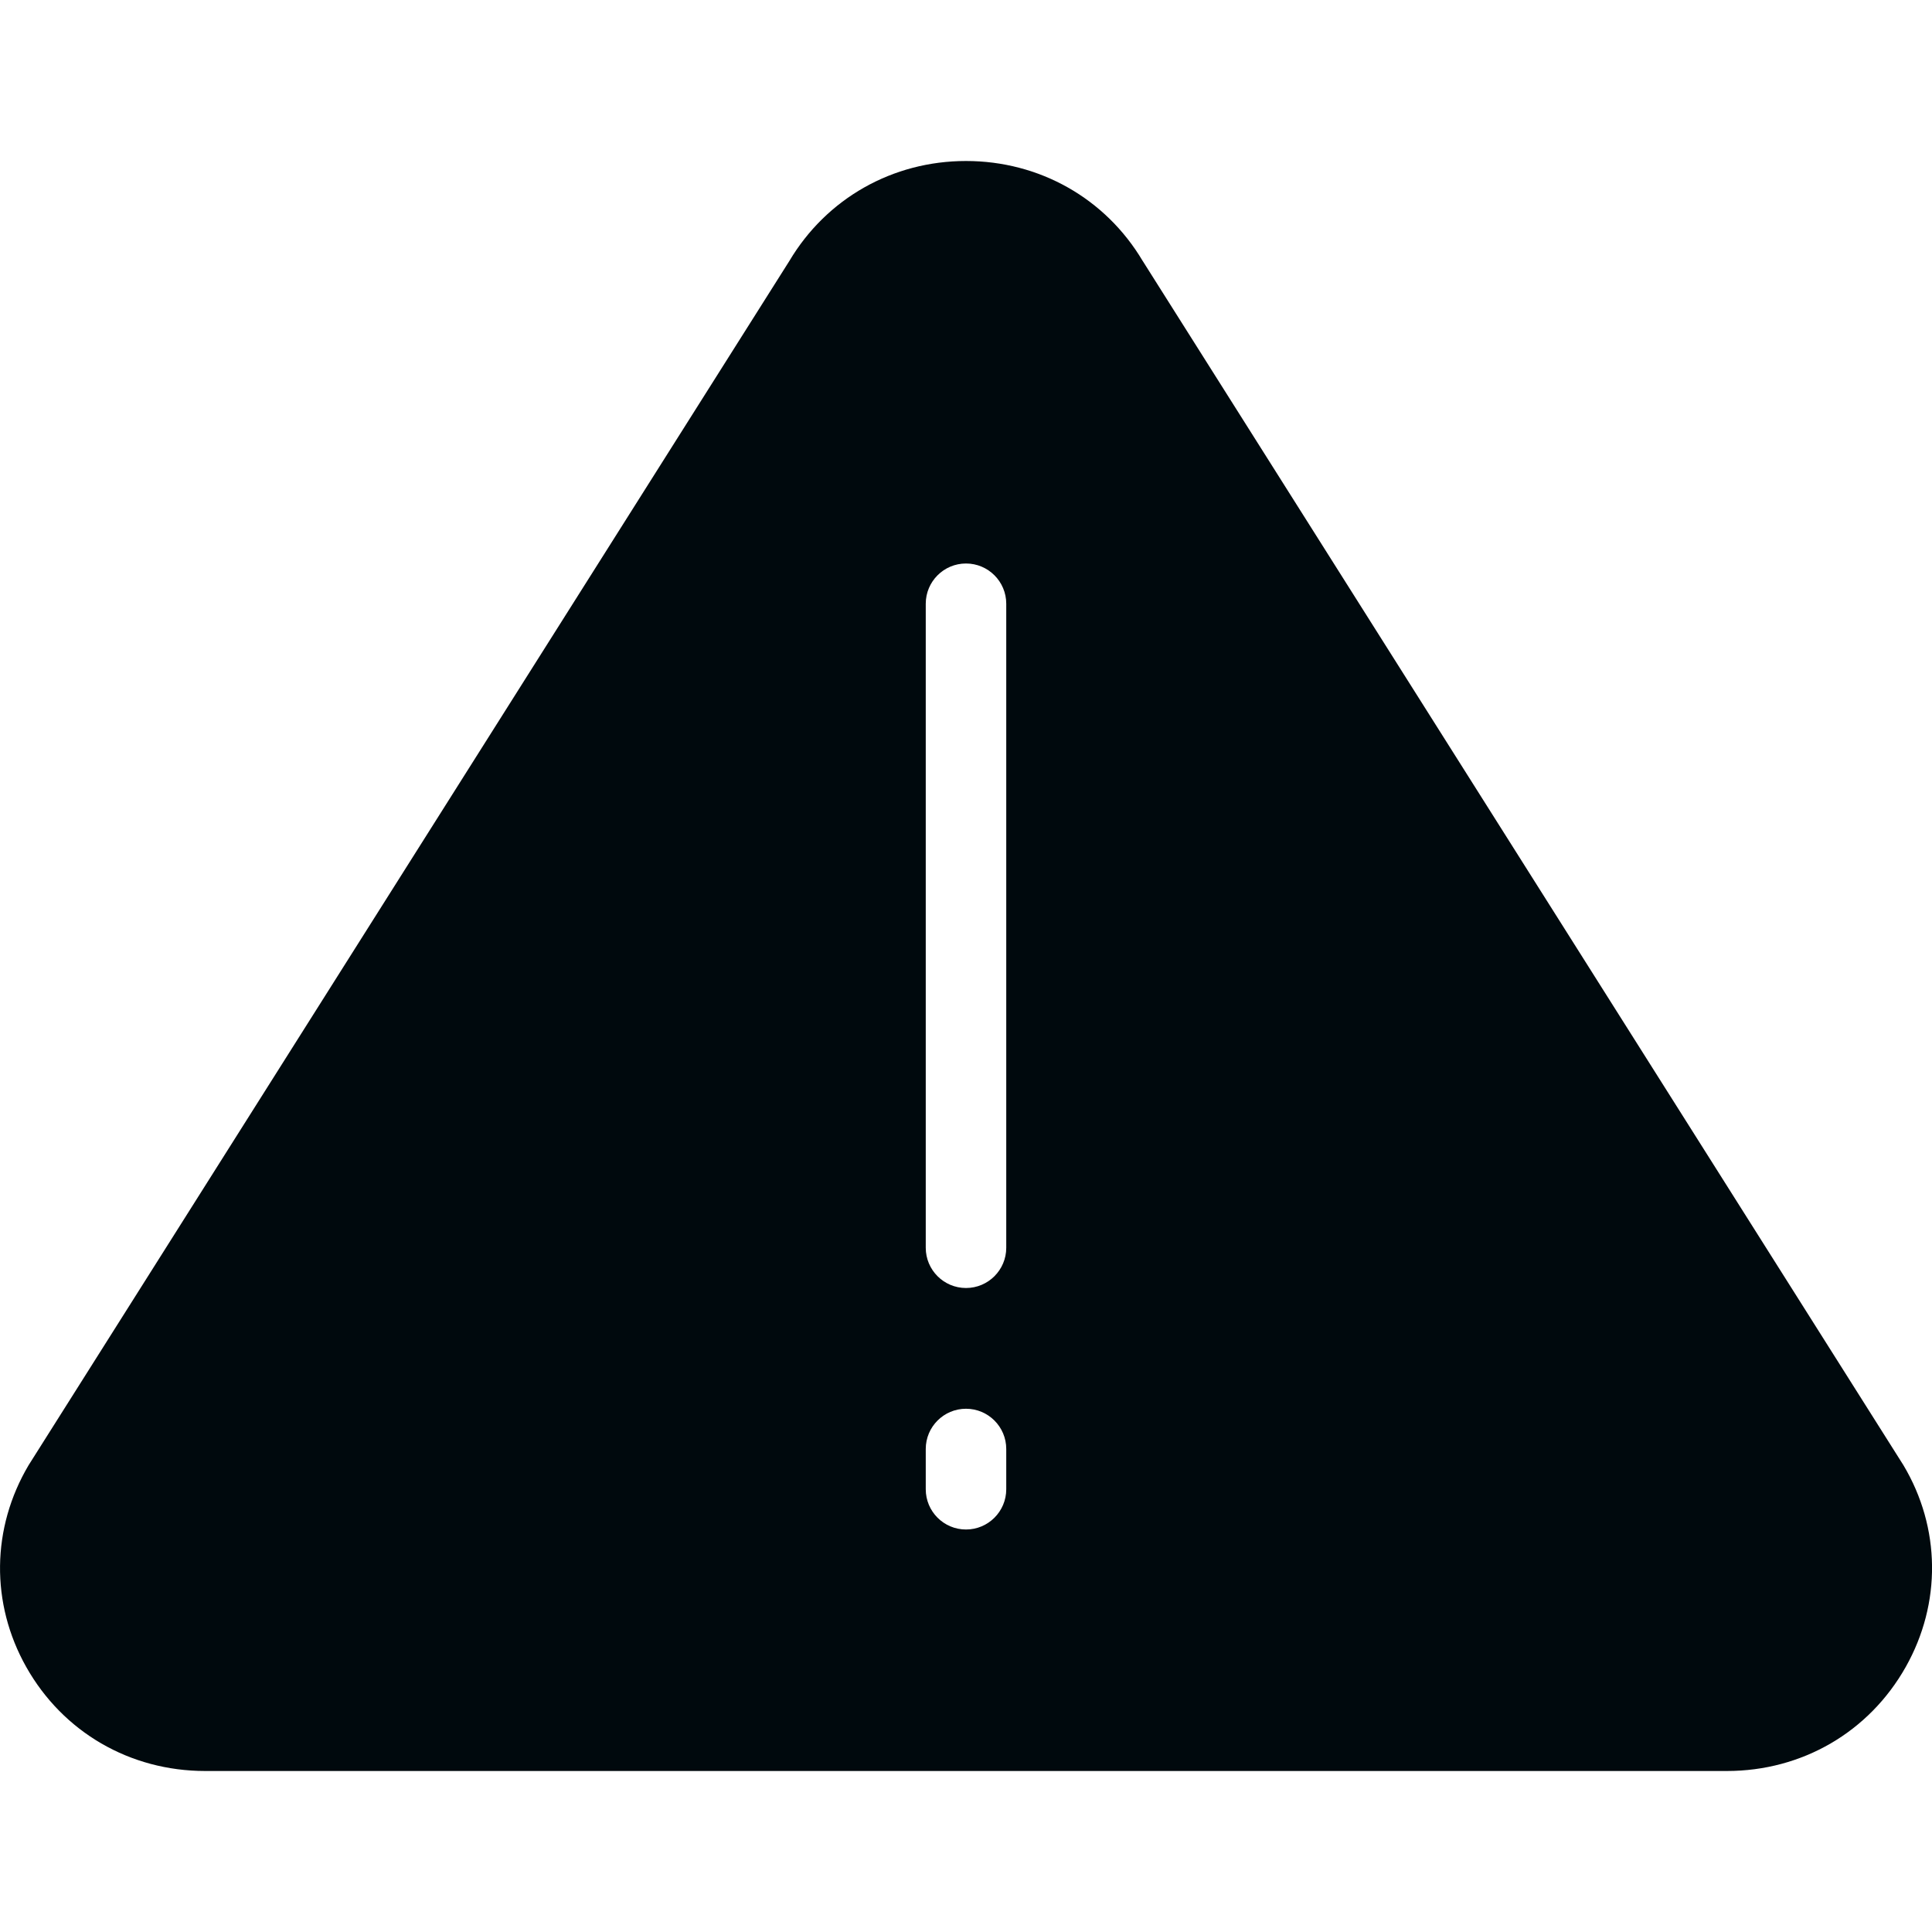 <?xml version="1.0" encoding="UTF-8"?>
<svg width="24px" height="24px" viewBox="0 0 24 24" version="1.1" xmlns="http://www.w3.org/2000/svg" xmlns:xlink="http://www.w3.org/1999/xlink">
    <!-- Generator: Sketch 60.1 (88133) - https://sketch.com -->
    <title>Alert and Notification/warning/warning-filled_24</title>
    <desc>Created with Sketch.</desc>
    <g id="Alert-and-Notification/warning/warning-filled_24" stroke="none" stroke-width="1" fill="none" fill-rule="evenodd">
        <path d="M23.645,18.201 C24.109,18.979 24.119,19.917 23.674,20.707 C23.218,21.516 22.387,22 21.451,22 L2.55,22 C1.614,22 0.782,21.517 0.326,20.708 C-0.119,19.918 -0.107,18.981 0.356,18.2 L9.805,3.243 C10.268,2.464 11.089,2 12,2 C12.912,2 13.733,2.464 14.195,3.242 C14.196,3.242 14.196,3.243 14.196,3.243 L23.645,18.201 Z M12.5,18.5 L12.5,18 C12.5,17.724 12.276,17.5 12,17.5 C11.724,17.5 11.5,17.724 11.5,18 L11.5,18.5 C11.5,18.776 11.724,19 12,19 C12.276,19 12.5,18.776 12.5,18.5 Z M11.5,7.5 L11.5,15.5 C11.5,15.776 11.724,16 12,16 C12.276,16 12.5,15.776 12.5,15.5 L12.5,7.5 C12.5,7.224 12.276,7 12,7 C11.724,7 11.5,7.224 11.5,7.5 Z" id="warning-filled_24" fill="#00090D"></path>
    </g>
</svg>